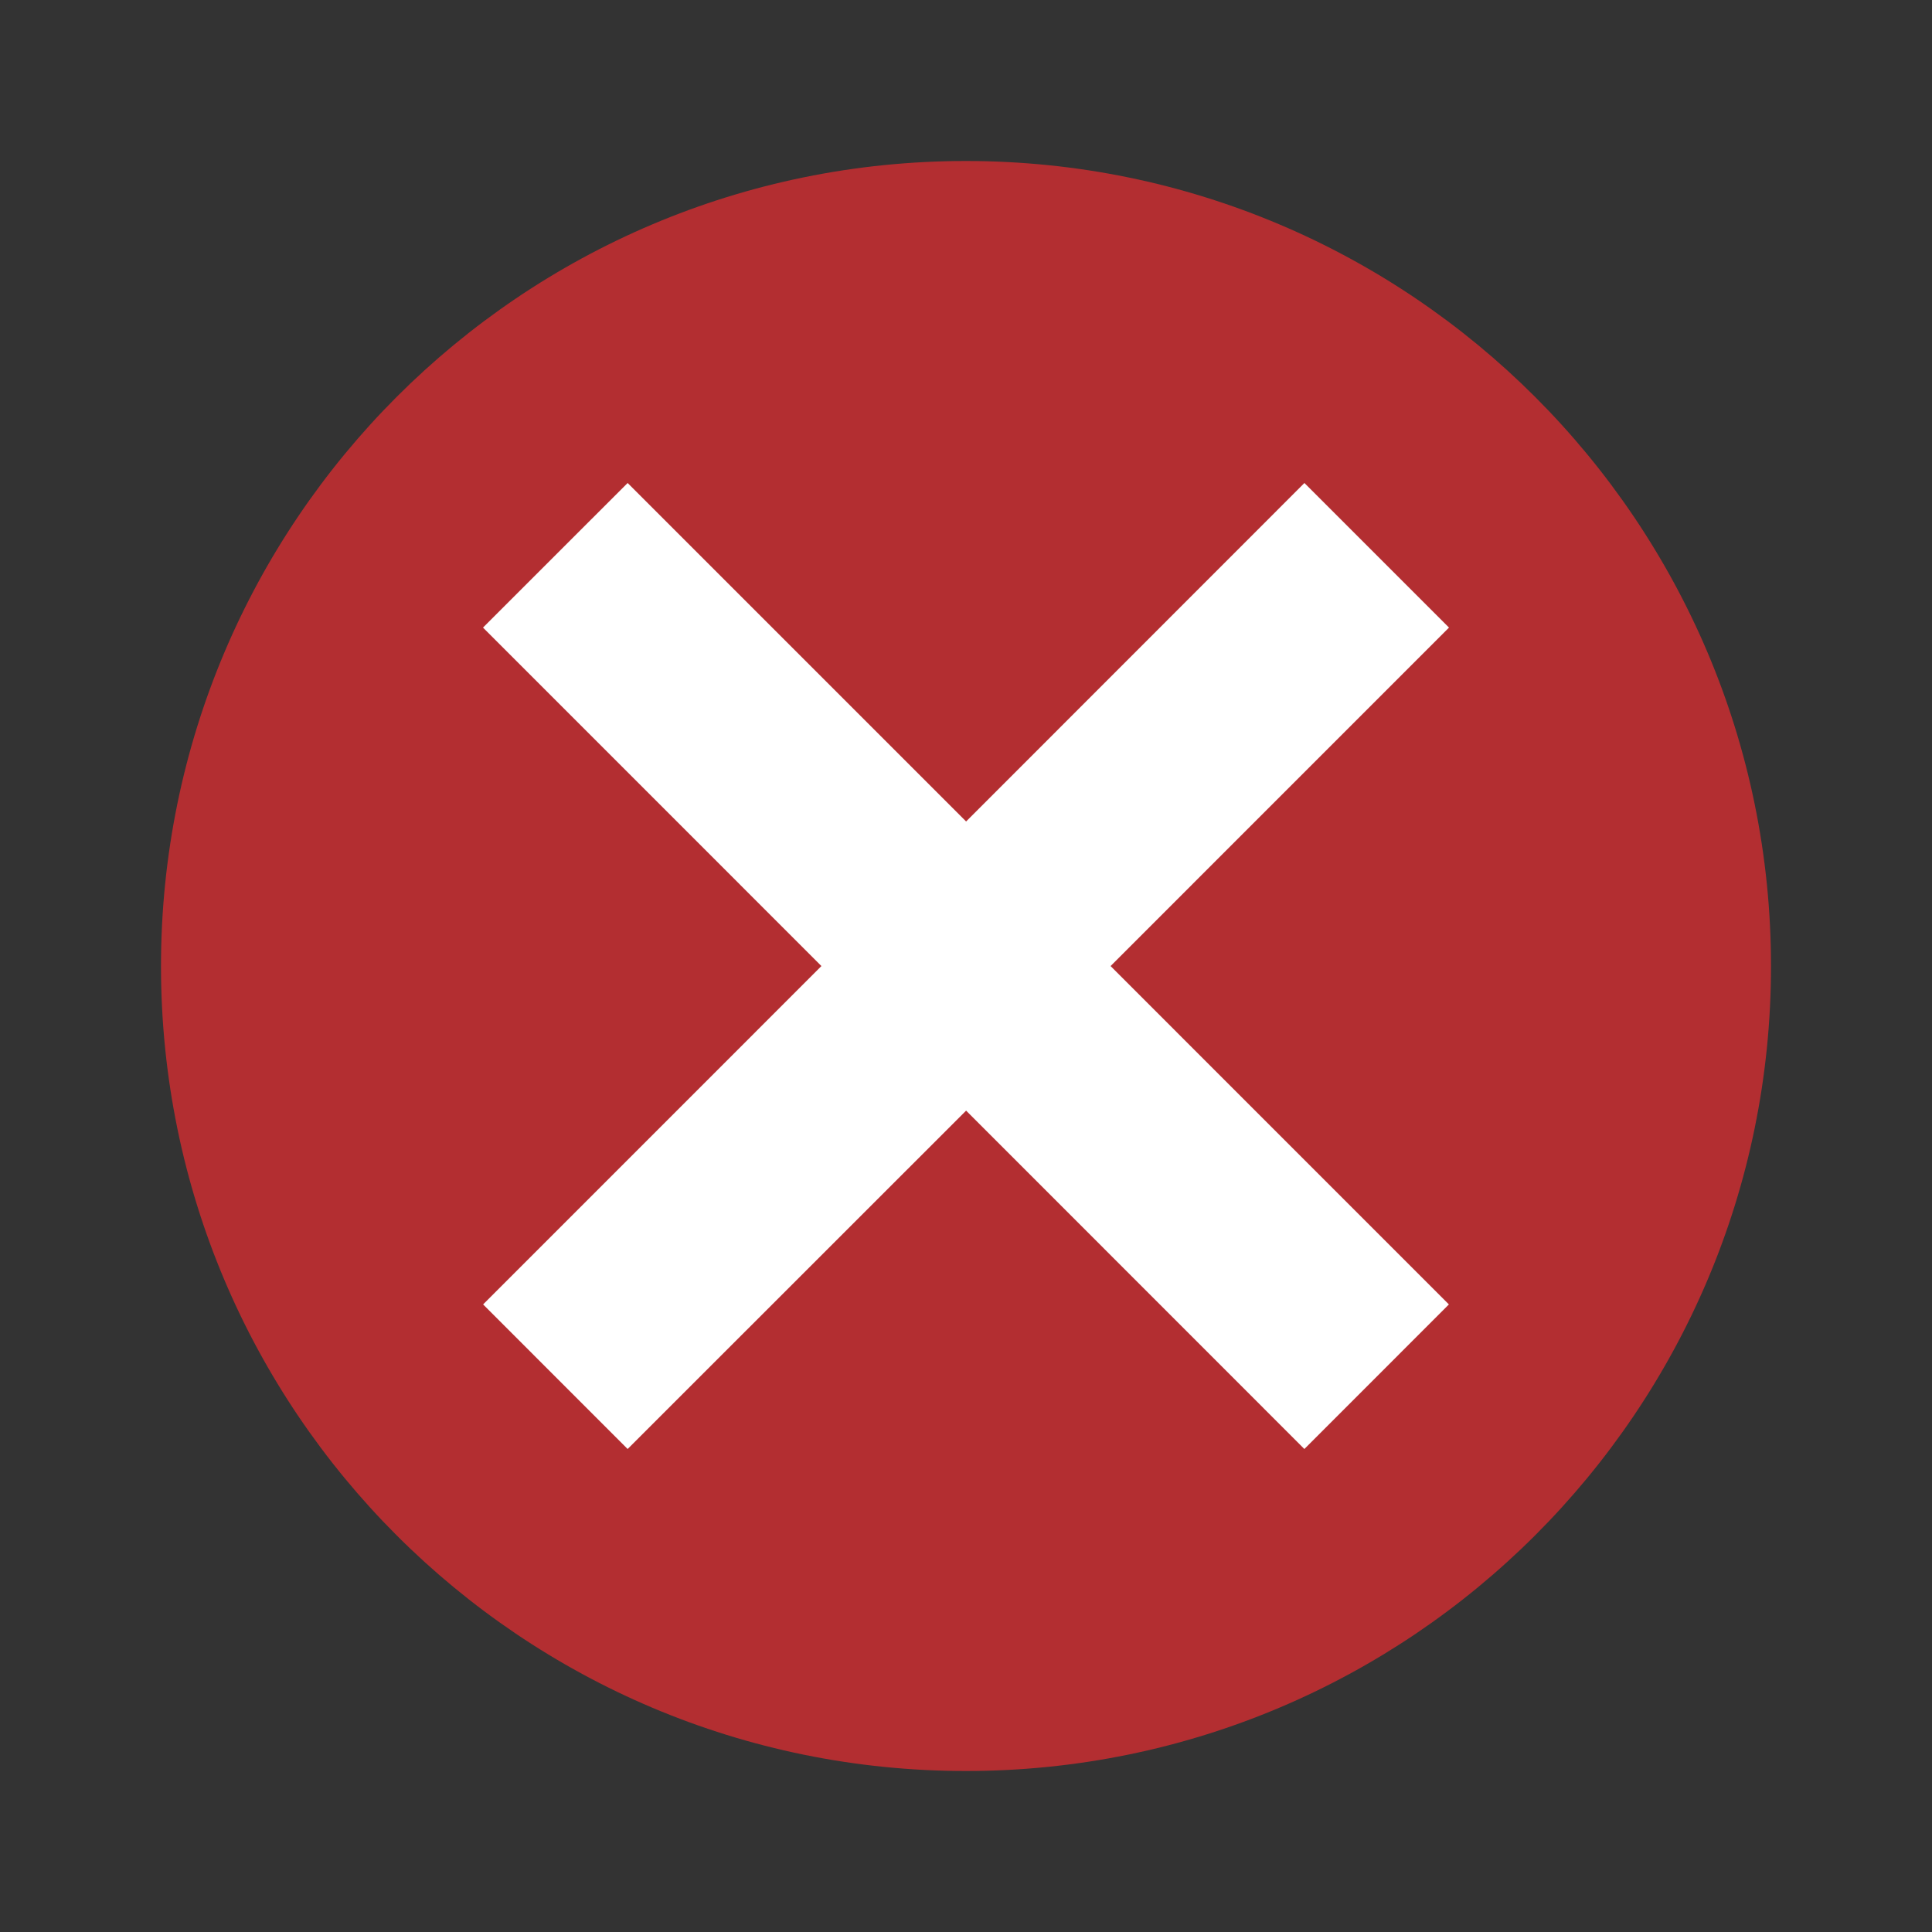 <?xml version="1.0" encoding="UTF-8"?>
<svg width="36px" height="36px" viewBox="0 0 36 36" version="1.1" xmlns="http://www.w3.org/2000/svg" xmlns:xlink="http://www.w3.org/1999/xlink">
    <rect x="0" y="0" width="36" height="36" fill="#333333" stroke="none"/>
    <!-- Generator: Sketch 61.2 (89653) - https://sketch.com -->
    <title>5 - Status/36px/Error</title>
    <desc>Created with Sketch.</desc>
    <g id="5---Status/36px/Error" stroke="none" stroke-width="1" fill="none" fill-rule="evenodd">
        <g id="Group-3" transform="translate(3, 3)">
            <path d="M14.998,0 C6.712,0 0,6.72 0,15.002 C0,23.292 6.712,30 14.998,30 C23.278,30 30,23.292 30,15.002 C30,6.72 23.278,0 14.998,0 L14.998,0 Z" id="Error-base-color" fill="#B32E31"></path>
            <polygon id="Path" fill="#FFFFFF" points="23.998 21.306 21.305 24 15.002 17.695 8.695 24 6.002 21.306 12.306 15.001 6 8.694 8.695 6 15.002 12.307 21.306 6 24 8.694 17.694 15.001"></polygon>
        </g>
    </g>
</svg>